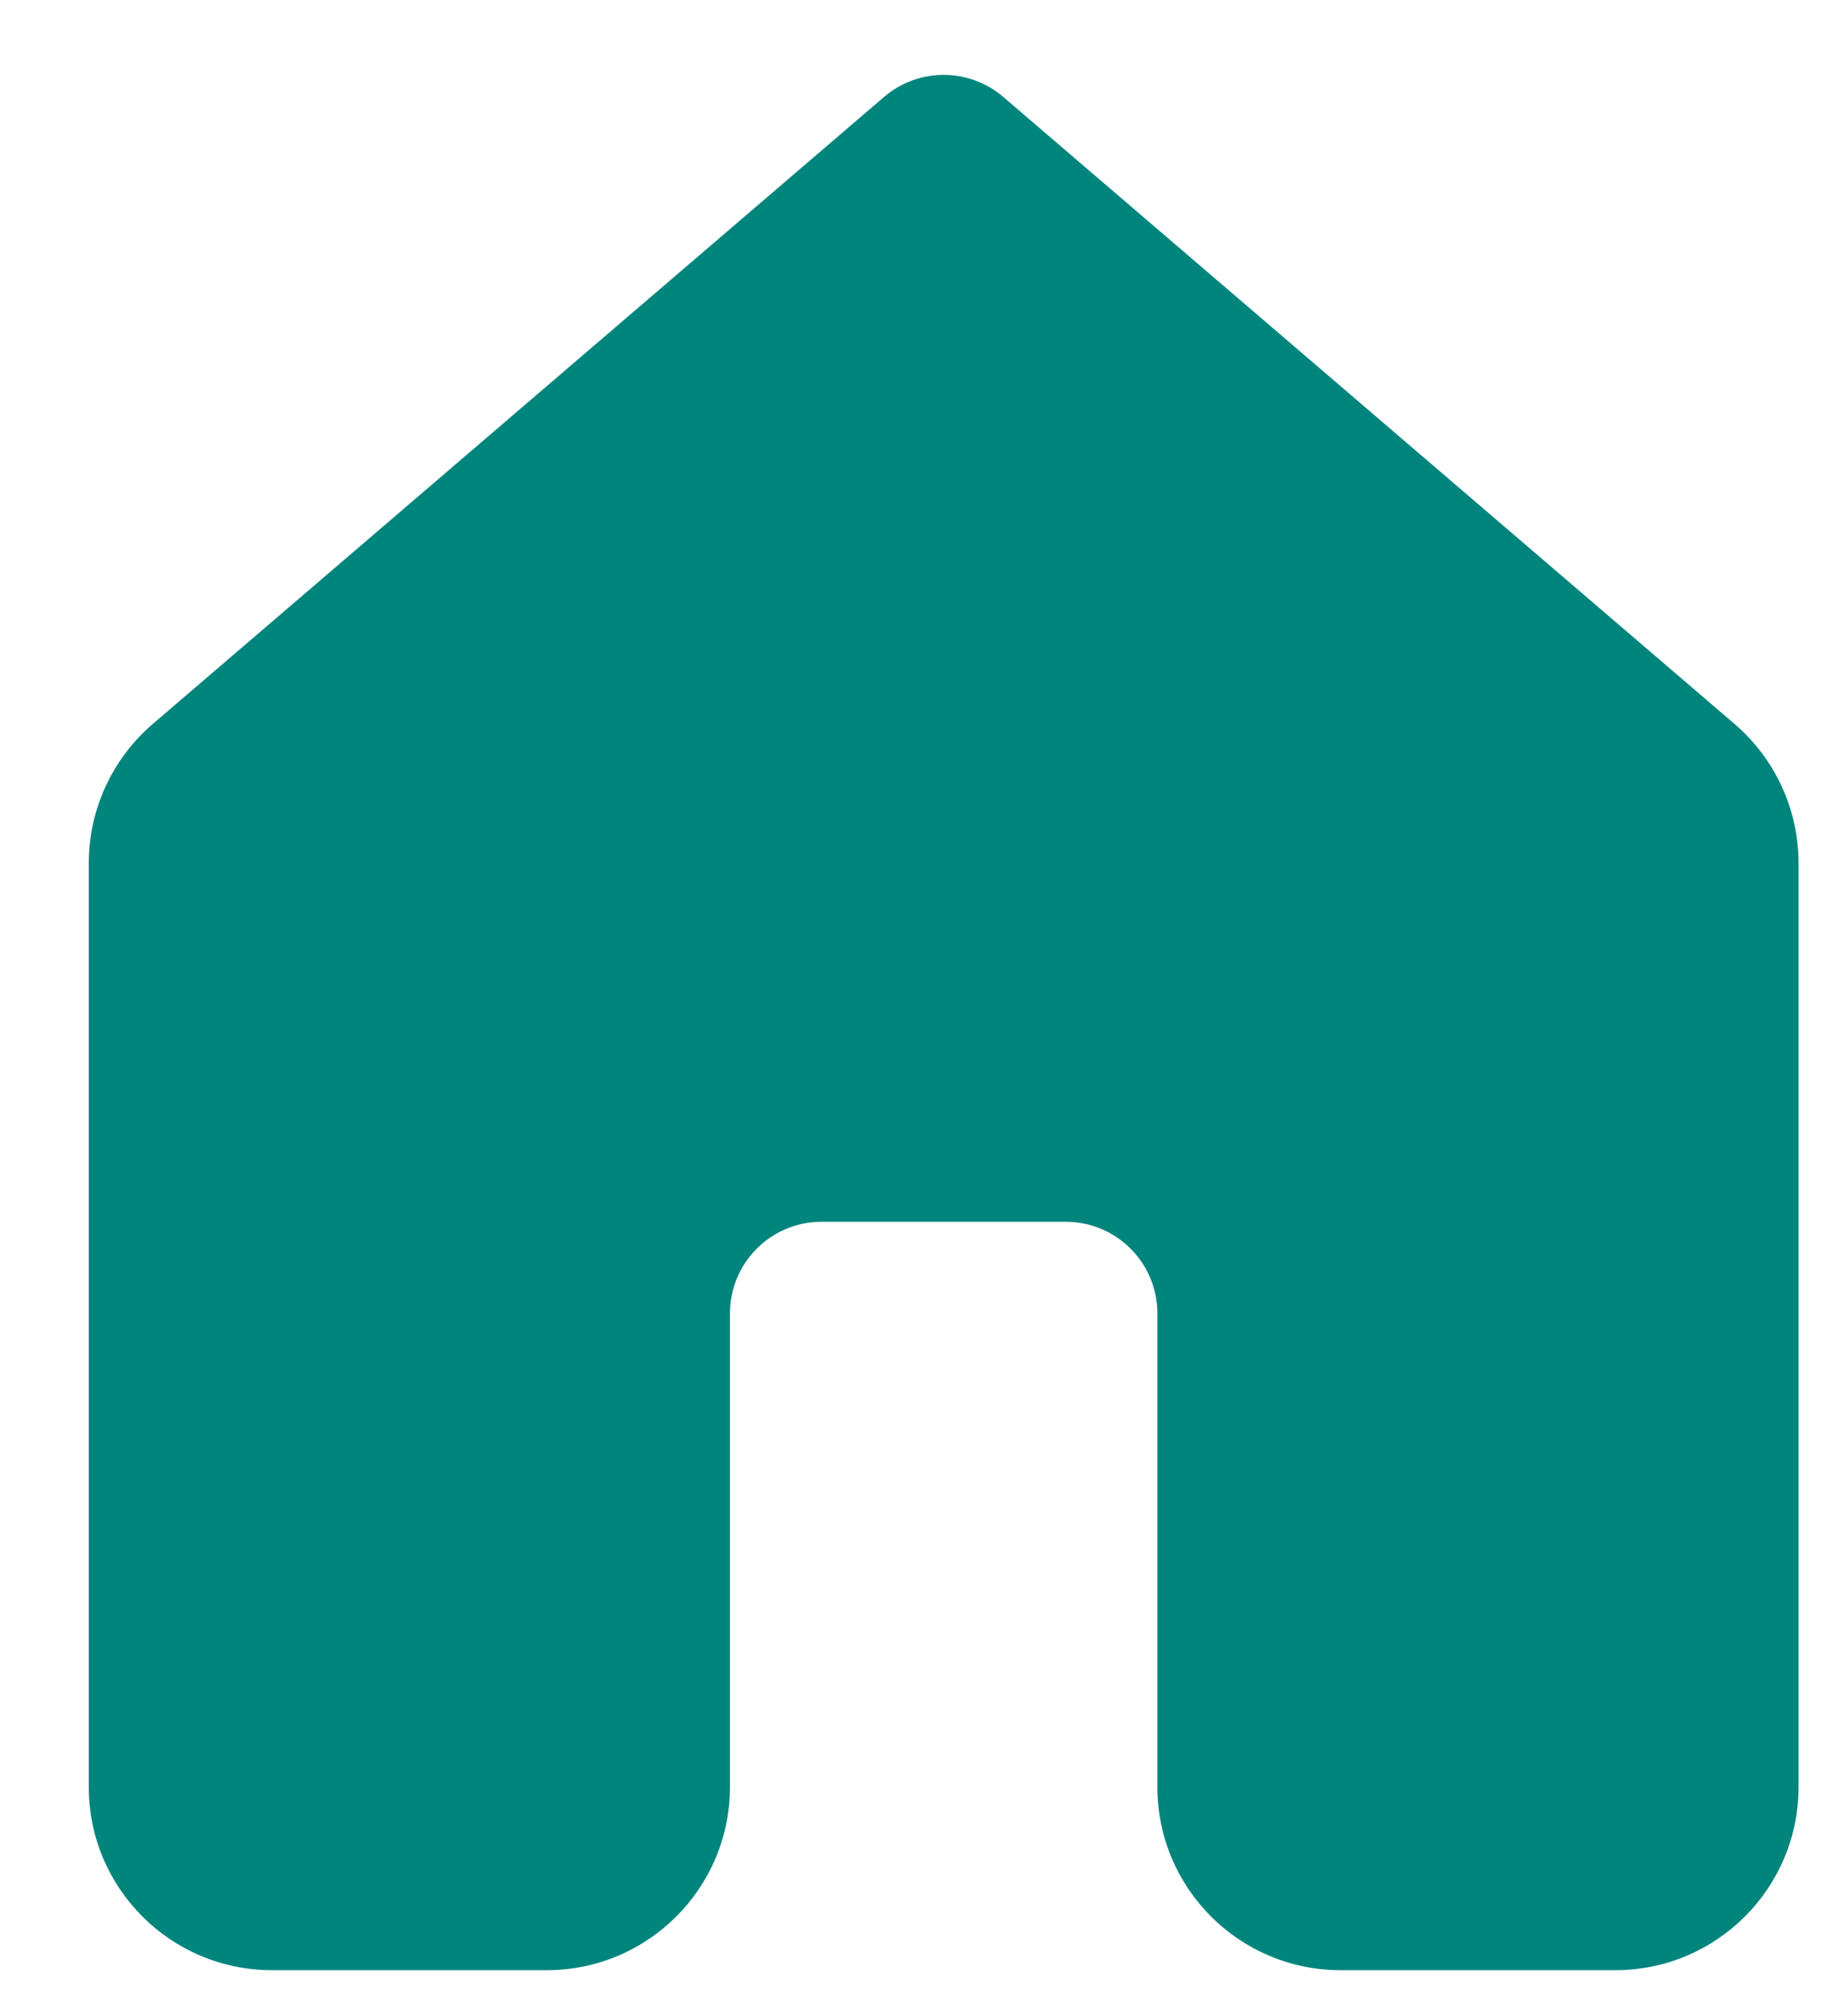 <svg width="20" height="22" viewBox="0 0 20 22" fill="none" xmlns="http://www.w3.org/2000/svg">
<path d="M2.969 21.5C1.864 21.5 0.969 20.605 0.969 19.5V9.42C0.969 8.836 1.224 8.281 1.667 7.901L9.651 1.058C10.026 0.737 10.578 0.737 10.953 1.058L18.937 7.901C19.38 8.281 19.635 8.836 19.635 9.42V19.5C19.635 20.605 18.74 21.5 17.635 21.5H14.635C13.531 21.5 12.635 20.605 12.635 19.5V14.333C12.635 13.781 12.188 13.333 11.635 13.333H8.969C8.416 13.333 7.969 13.781 7.969 14.333V19.5C7.969 20.605 7.073 21.5 5.969 21.5H2.969Z" fill="#00857D"/>
</svg>
